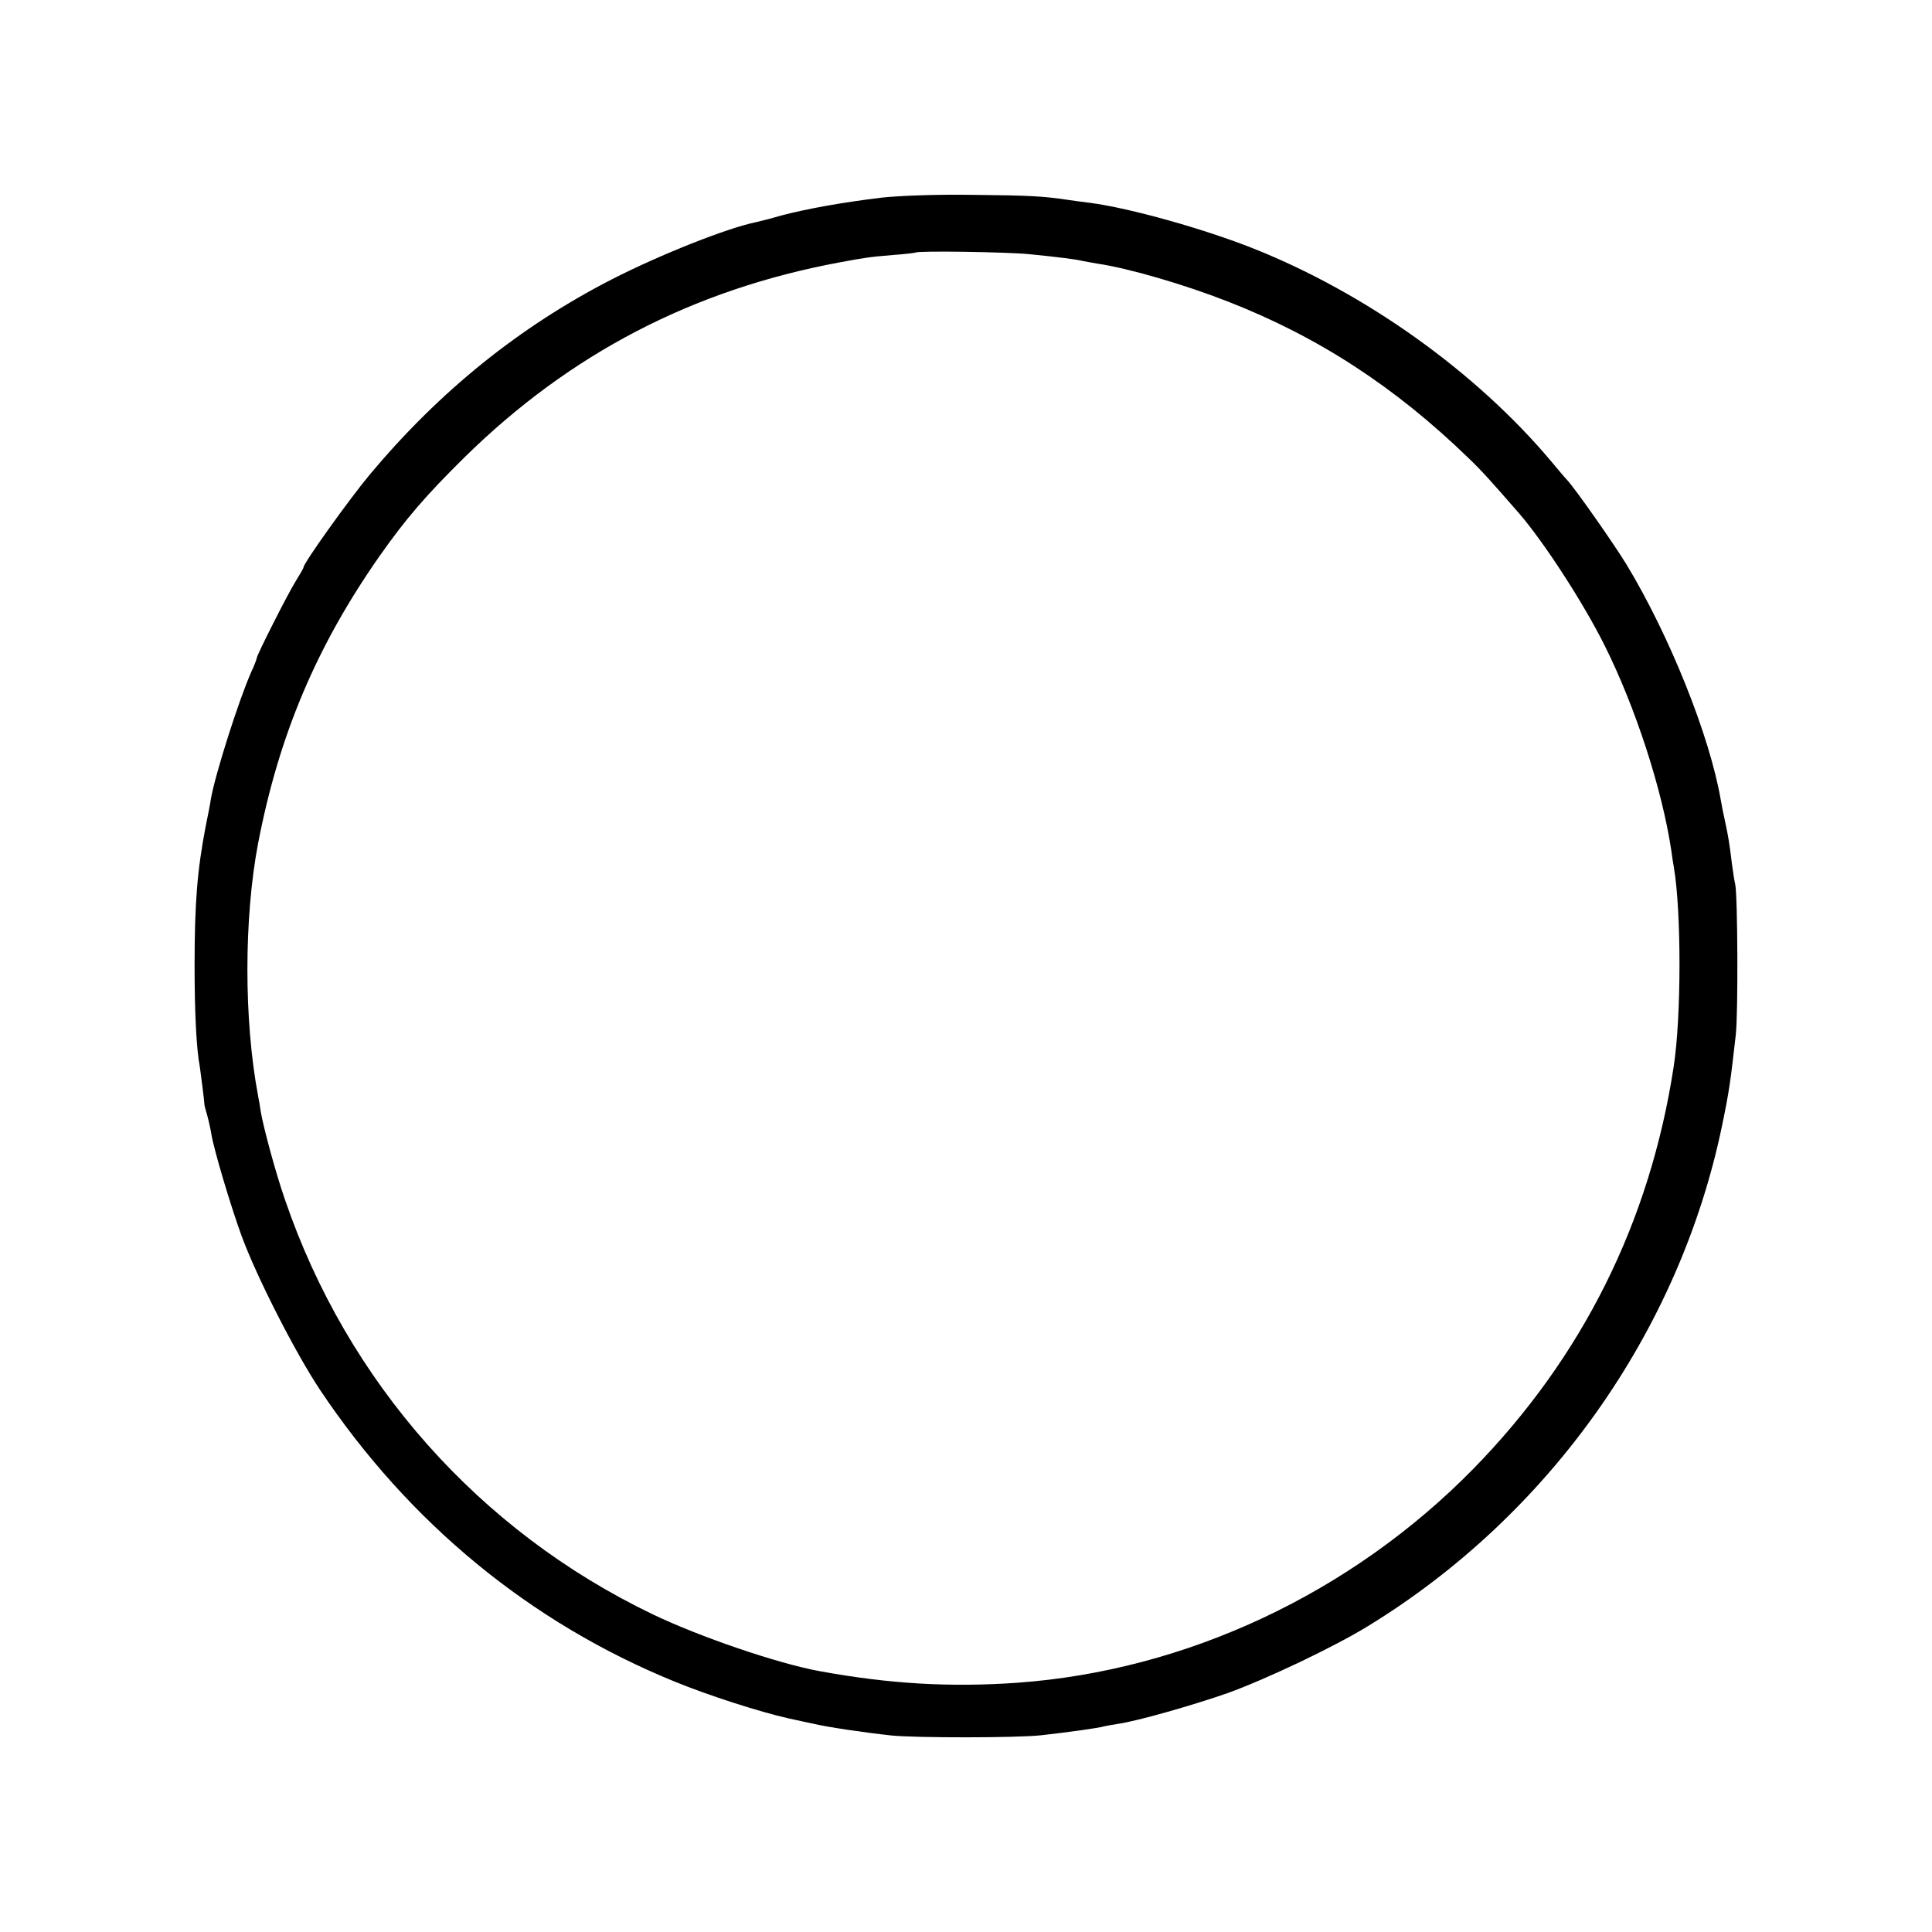 <?xml version="1.0" standalone="no"?>
<!DOCTYPE svg PUBLIC "-//W3C//DTD SVG 20010904//EN"
 "http://www.w3.org/TR/2001/REC-SVG-20010904/DTD/svg10.dtd">
<svg version="1.0" xmlns="http://www.w3.org/2000/svg"
 width="700pt" height="700pt" viewBox="0 0 700 700"
 preserveAspectRatio="xMidYMid meet">
<g transform="translate(0,700) scale(0.1,-0.1)"
fill="#000000" stroke="none">
<path d="M3195 6284 c-141 -17 -270 -40 -365 -65 -41 -12 -82 -22 -91 -24
-104 -21 -348 -118 -522 -207 -335 -172 -624 -405 -876 -706 -76 -91 -241
-322 -241 -337 0 -3 -12 -24 -27 -48 -28 -44 -143 -271 -143 -282 0 -3 -8 -25
-19 -48 -46 -104 -131 -371 -147 -462 -2 -16 -11 -61 -19 -100 -30 -157 -40
-274 -40 -505 0 -173 7 -305 19 -365 3 -20 17 -130 17 -140 0 -2 5 -19 10 -37
5 -18 12 -49 15 -68 9 -56 70 -260 109 -367 55 -150 195 -424 284 -558 322
-482 761 -844 1286 -1058 122 -50 309 -110 412 -133 37 -8 77 -17 88 -19 49
-12 183 -32 285 -43 88 -9 458 -9 544 1 90 10 207 26 226 32 8 2 31 6 50 9 71
10 277 69 399 112 141 51 385 167 507 242 657 402 1128 1067 1283 1812 26 125
31 161 50 330 9 76 7 507 -2 546 -3 12 -8 45 -12 75 -8 68 -14 104 -25 154 -5
22 -12 56 -15 75 -40 234 -186 597 -342 855 -50 81 -186 275 -216 307 -7 7
-33 38 -58 68 -272 323 -670 607 -1076 769 -181 72 -449 147 -593 166 -25 3
-62 8 -82 11 -88 13 -135 16 -343 18 -132 2 -264 -3 -330 -10z m535 -205 c110
-11 171 -19 190 -24 8 -2 33 -6 55 -10 115 -17 314 -75 475 -138 325 -127 604
-308 871 -567 51 -49 80 -82 183 -200 89 -103 233 -324 310 -479 112 -224 209
-523 242 -746 2 -16 6 -43 9 -59 27 -160 27 -540 -1 -721 -86 -562 -330 -1052
-725 -1456 -443 -452 -1040 -732 -1654 -776 -244 -17 -463 -4 -715 42 -153 28
-434 124 -605 206 -629 302 -1107 841 -1333 1504 -33 95 -77 258 -87 316 -3
19 -7 45 -10 59 -52 277 -51 644 0 914 76 394 212 715 440 1041 95 135 167
219 309 359 382 375 826 606 1356 705 92 17 109 20 194 27 44 3 82 8 84 9 8 7
335 2 412 -6z"/>
</g>
</svg>
